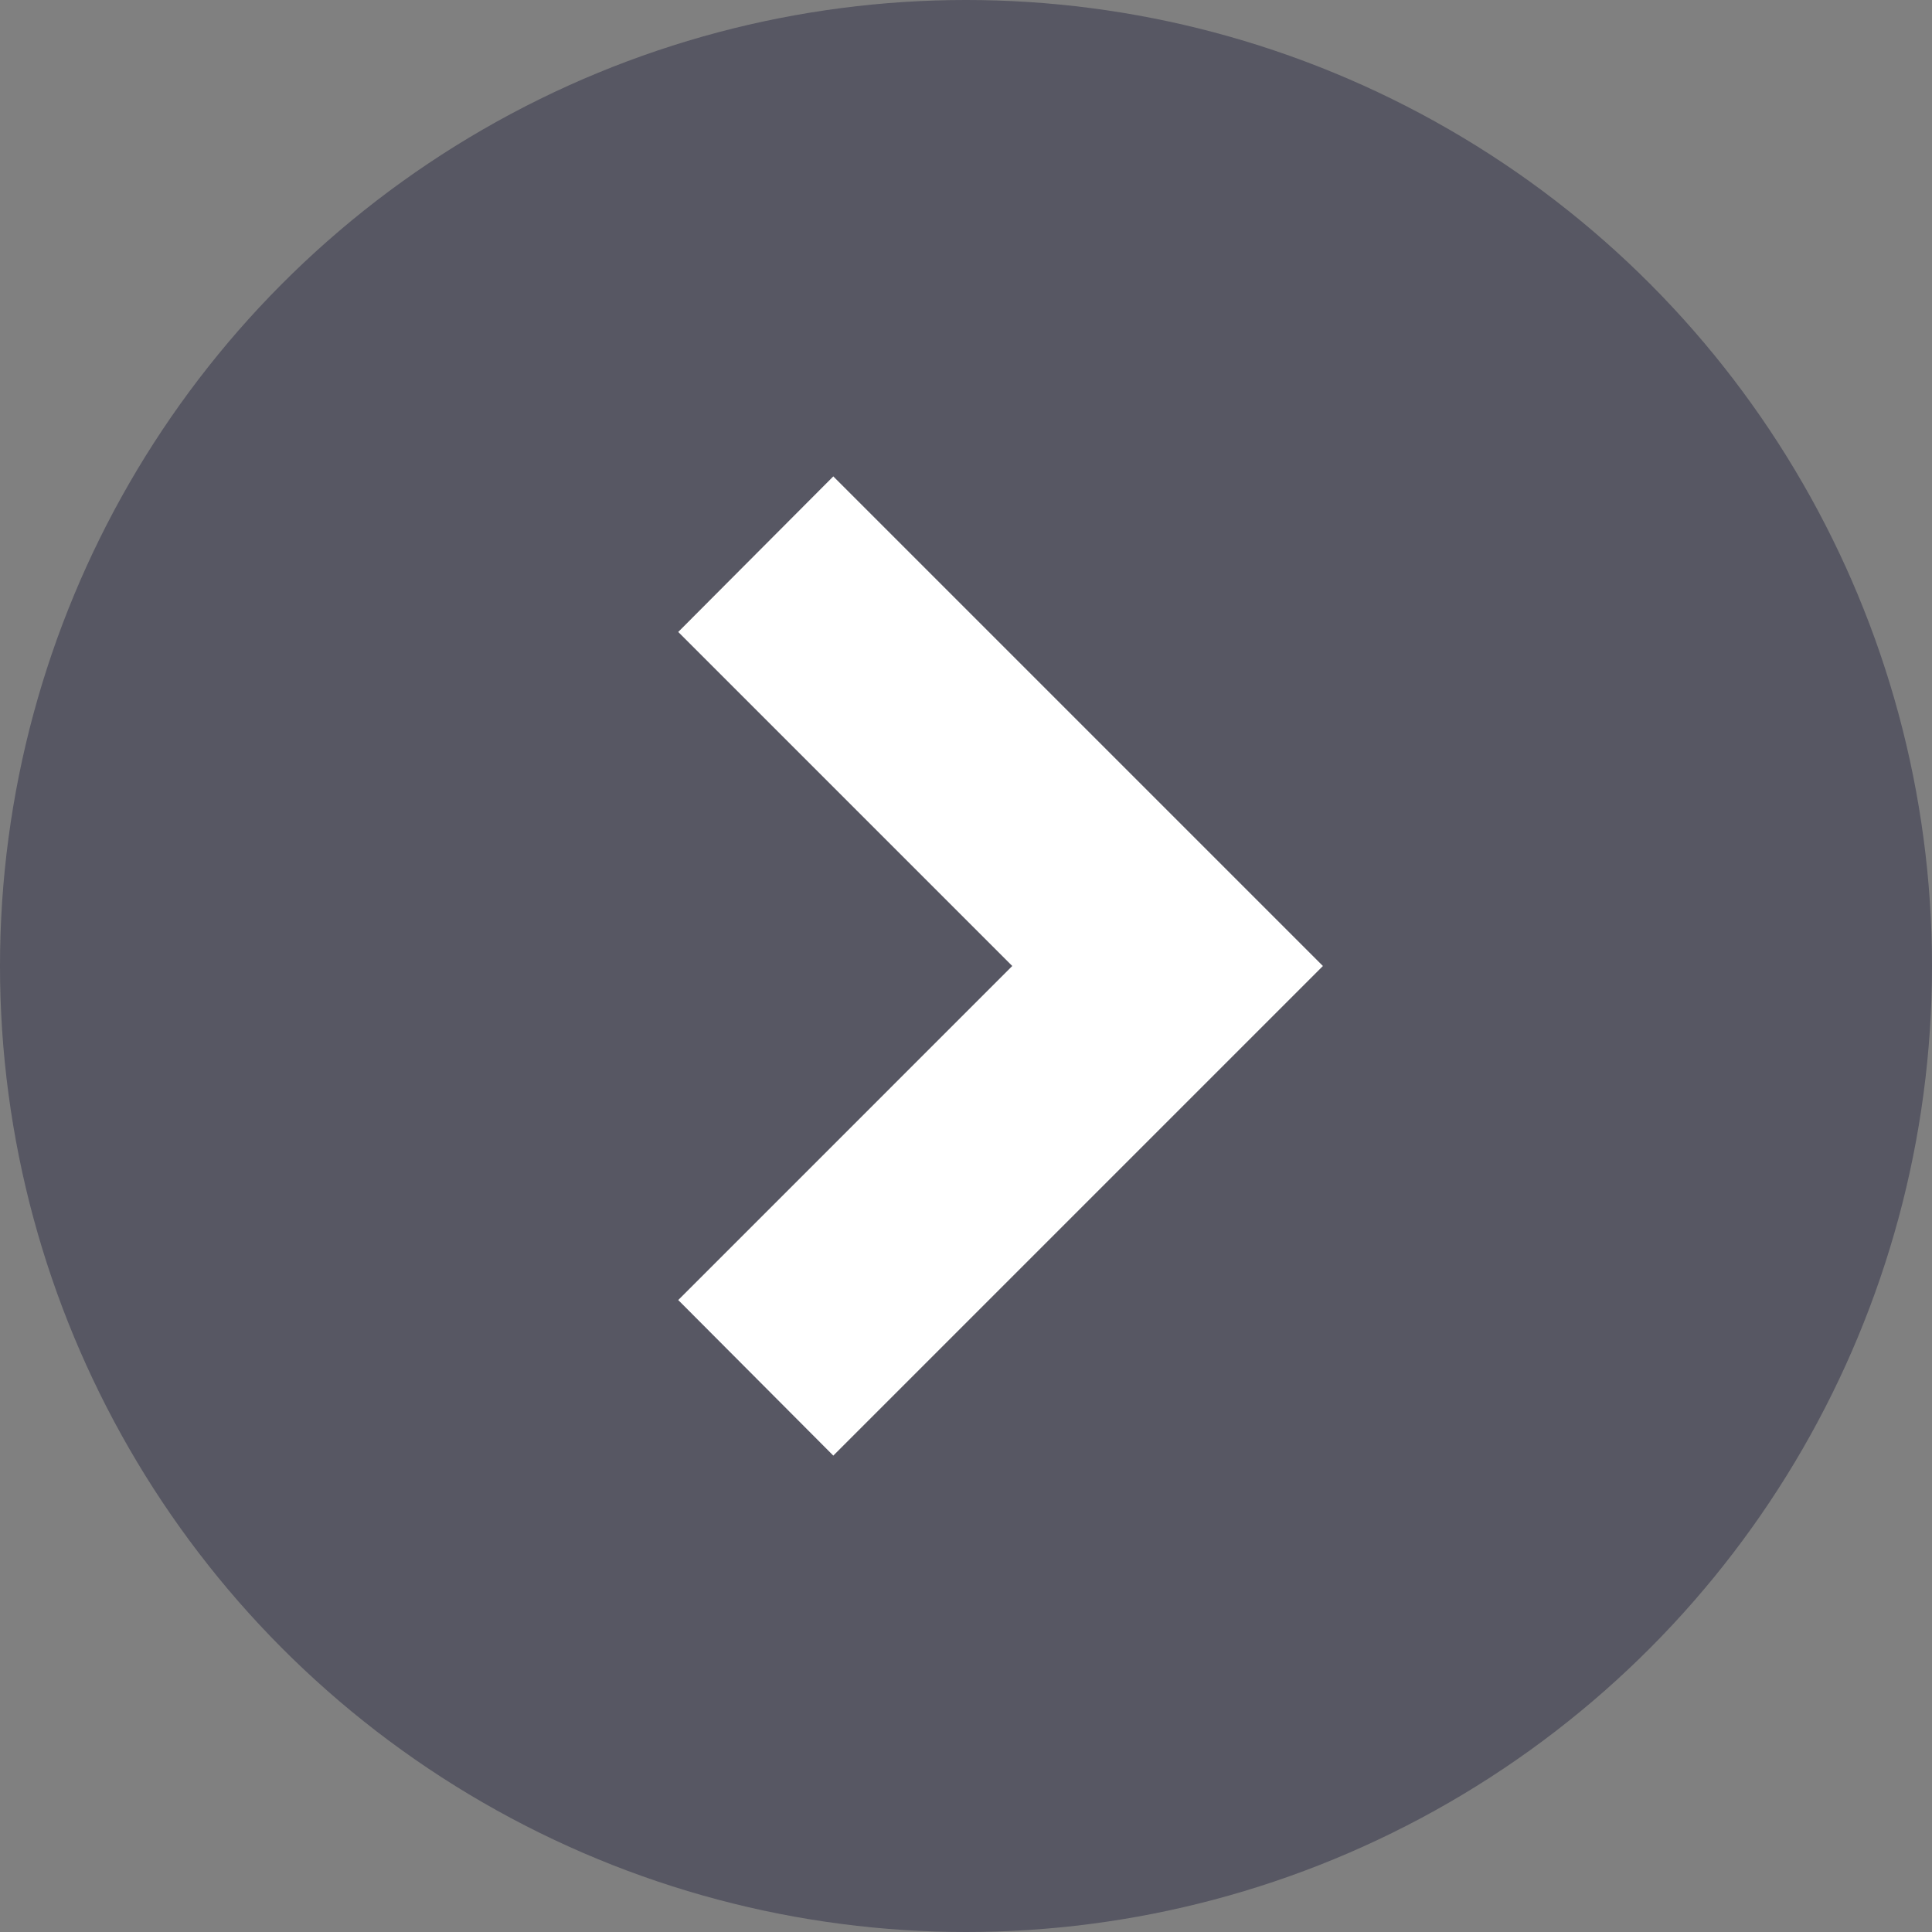 <svg xmlns="http://www.w3.org/2000/svg" viewBox="0 0 38 38"><rect x="0" y="0" width="38" height="38" fill="#808080" stroke="none"/><defs><style>.cls-1{fill:#191937;opacity:0.4;}.cls-2{fill:#fff;}</style></defs><title>Asset 1</title><g id="Layer_2" data-name="Layer 2"><g id="Layer_1-2" data-name="Layer 1"><circle class="cls-1" cx="19" cy="19" r="19"/><polygon class="cls-2" points="13.34 12.43 19.91 19 13.34 25.57 16.39 28.63 26.02 19 22.96 15.94 16.39 9.37 13.34 12.43"/></g></g></svg>